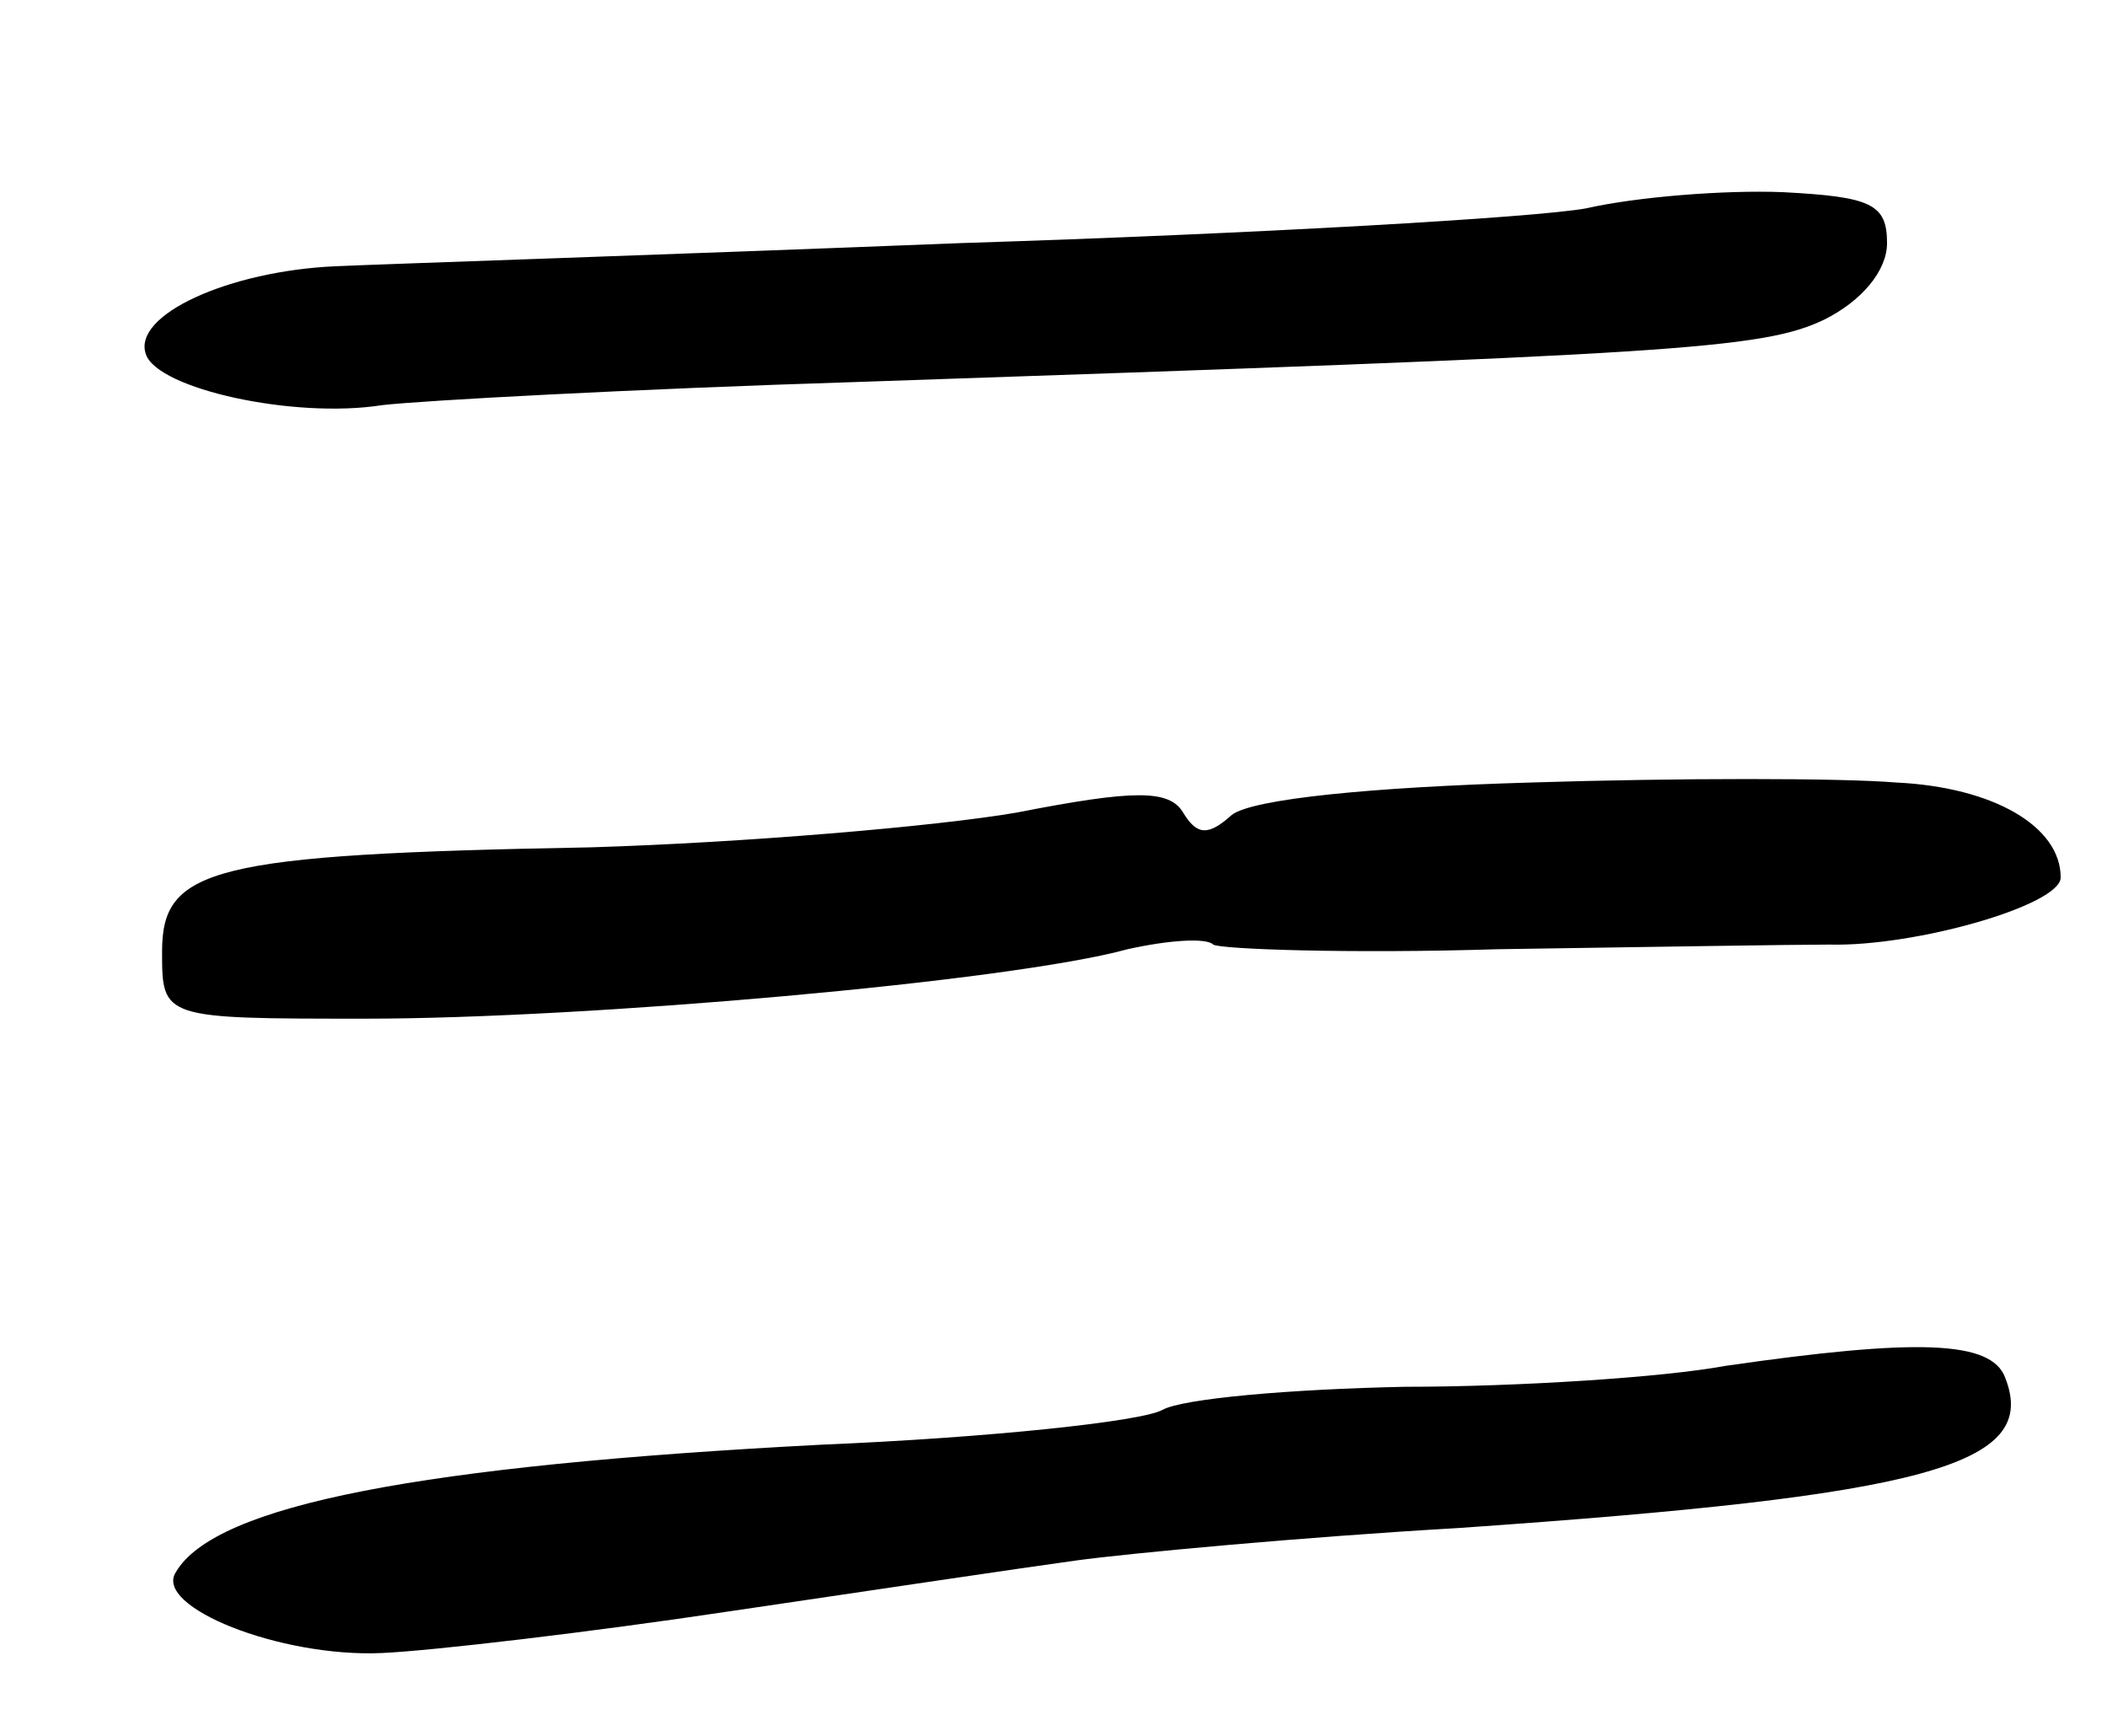 <svg version="1.0" xmlns="http://www.w3.org/2000/svg"
 width="91pt" height="75pt" viewBox="0 0 91 75"
 preserveAspectRatio="xMidYMid meet">
<g transform="translate(0,75) scale(0.1,-0.1)"
fill="#000000" stroke="none">
<path d="M685 660 c-22 -4 -143 -11 -270 -15 -126 -5 -248 -9 -270 -10 -46 -2
-88 -21 -82 -38 5 -15 64 -28 102 -22 17 2 109 7 205 10 353 12 391 14 418 27
16 8 27 21 27 33 0 17 -7 20 -45 22 -25 1 -63 -2 -85 -7z"/>
<path d="M661 412 c-68 -2 -120 -7 -129 -14 -10 -9 -15 -9 -21 1 -6 10 -21 10
-72 0 -35 -6 -118 -13 -184 -15 -164 -3 -185 -9 -185 -45 0 -29 0 -29 88 -29
95 0 278 16 329 30 18 4 34 5 37 2 3 -2 59 -4 123 -2 65 1 129 2 143 2 37 -1
100 17 100 29 0 22 -29 39 -71 41 -24 2 -95 2 -158 0z"/>
<path d="M745 160 c-27 -5 -90 -9 -138 -9 -49 -1 -96 -5 -105 -10 -9 -5 -75
-12 -147 -15 -173 -9 -262 -26 -279 -55 -10 -15 45 -37 89 -35 22 1 90 9 150
18 61 9 128 19 150 22 22 3 96 10 165 14 202 14 251 27 236 65 -6 16 -38 17
-121 5z"/>
</g>
</svg>
